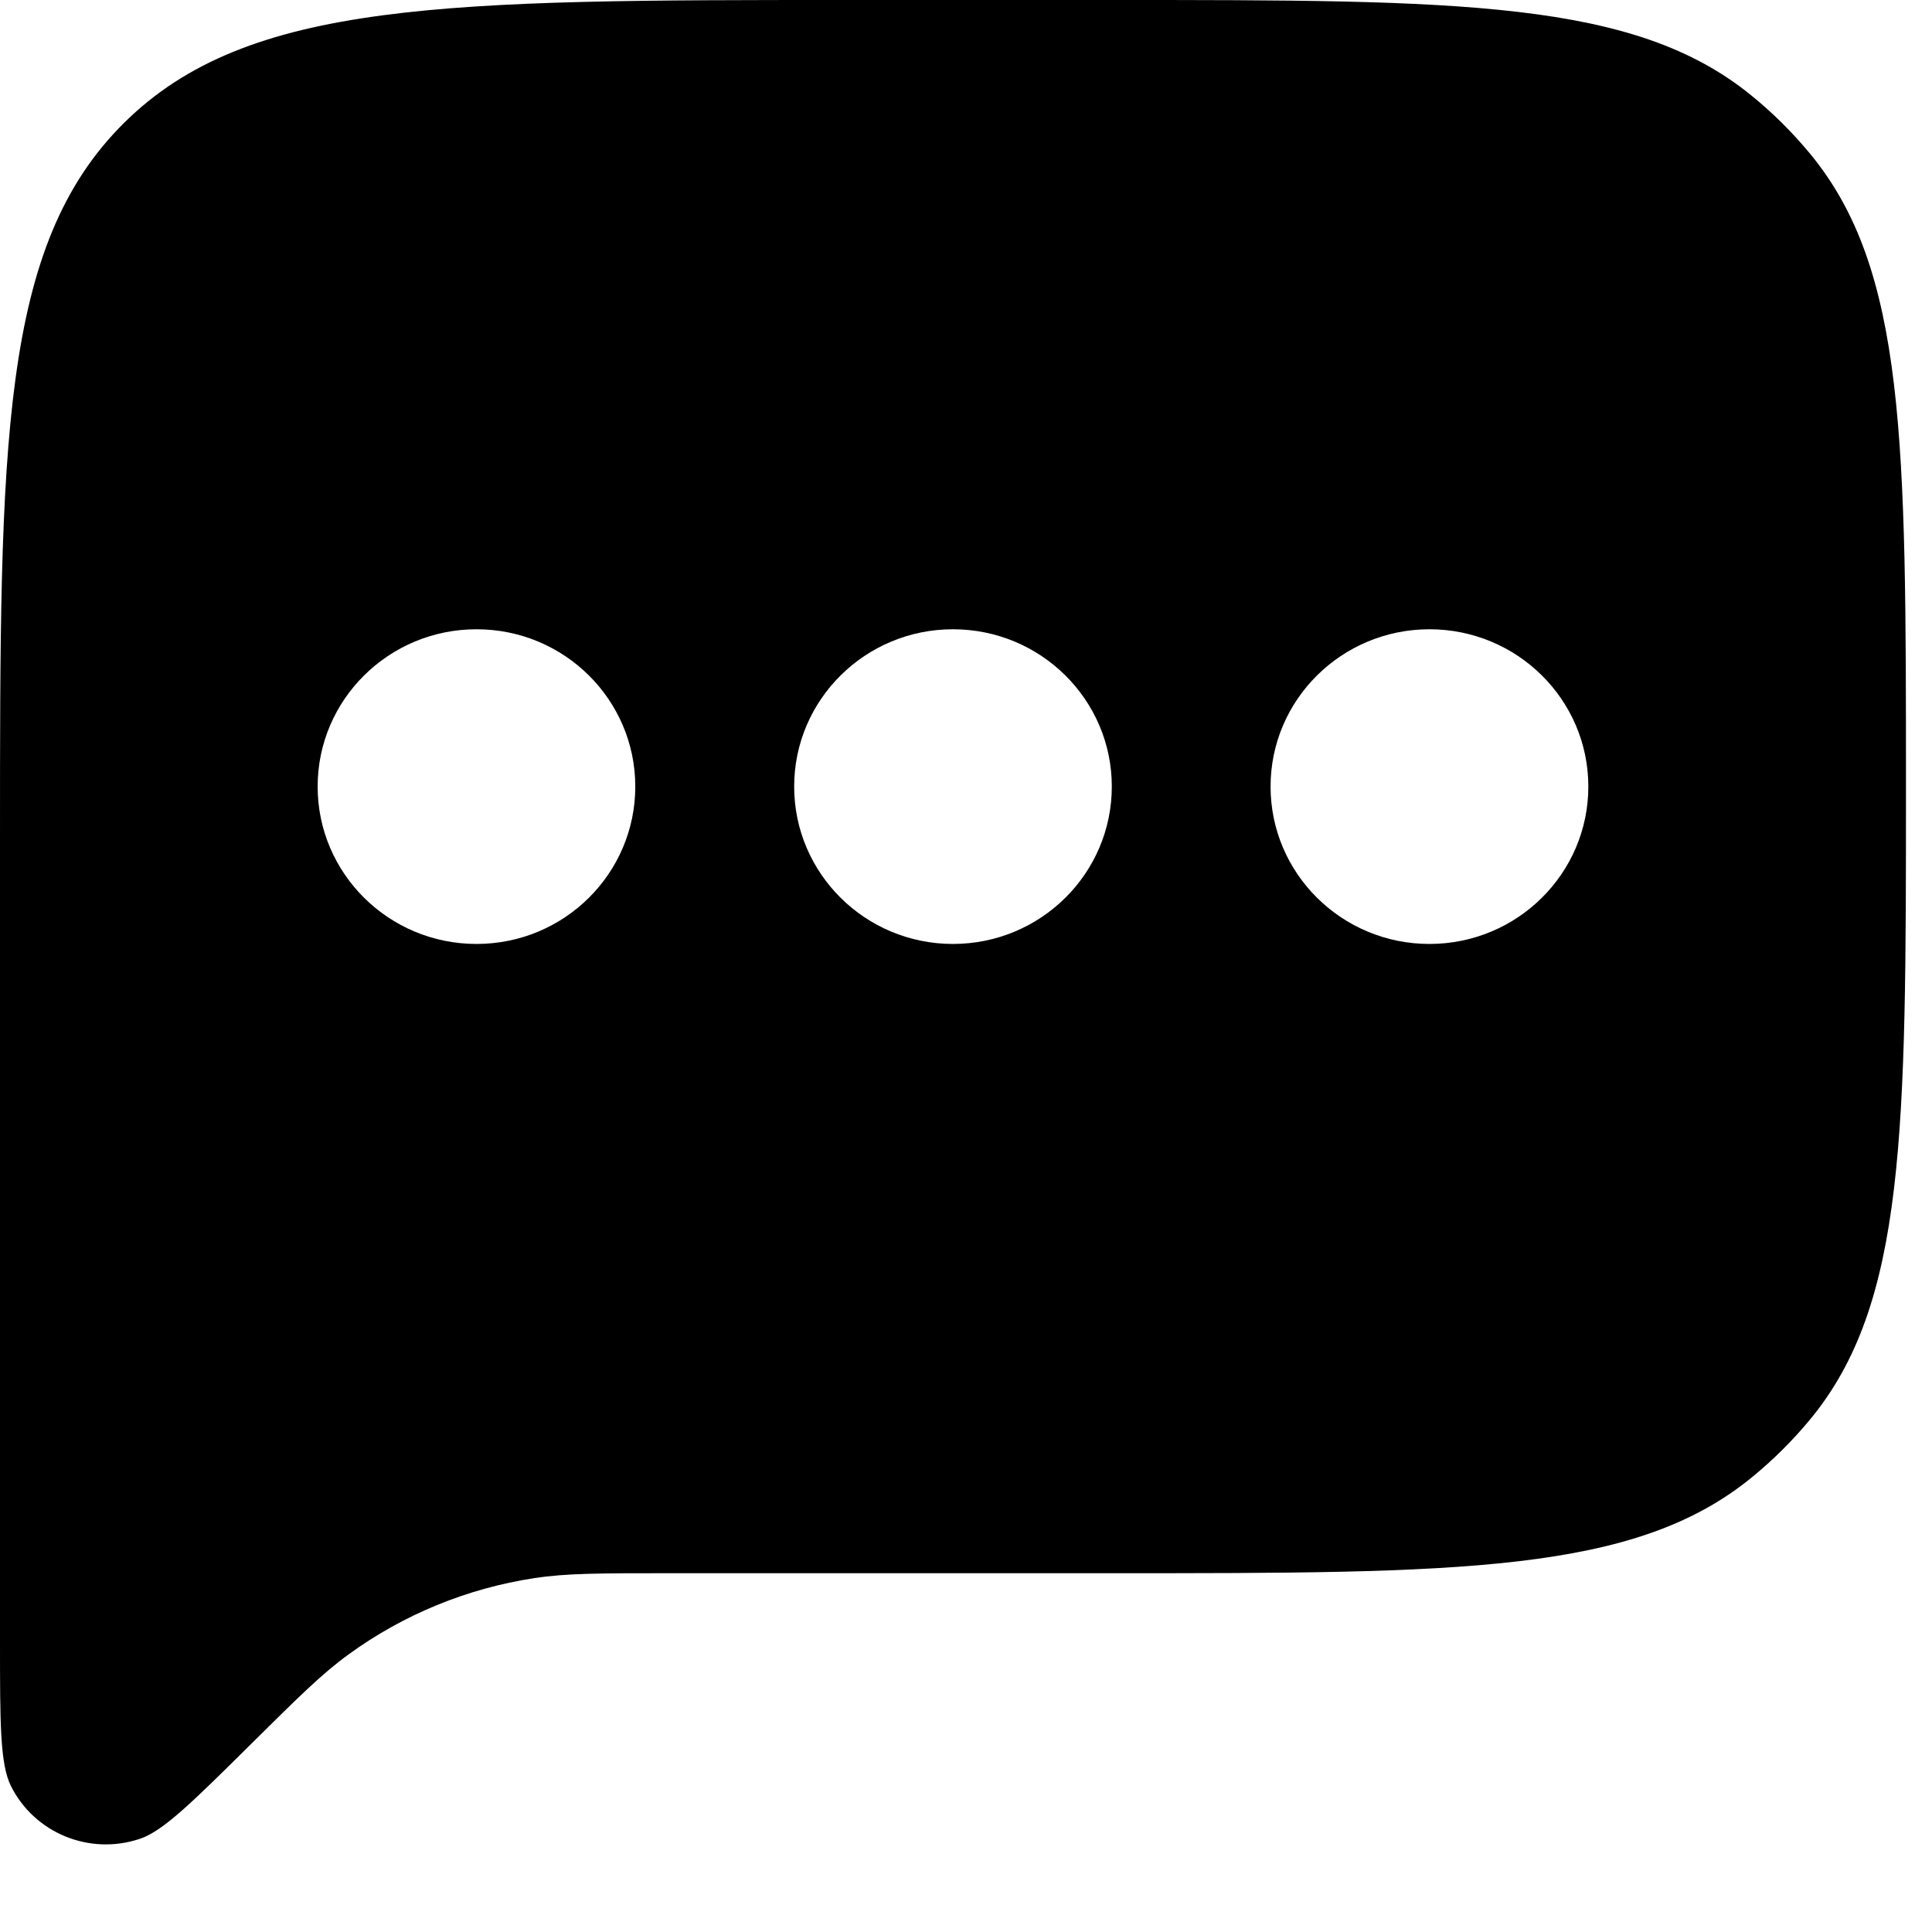 <svg width="17" height="17" viewBox="0 0 17 17" fill="none" xmlns="http://www.w3.org/2000/svg">
<path fill-rule="evenodd" clip-rule="evenodd" d="M1.092 1.081C0 2.162 0 3.903 0 7.383V14.438C0 15.161 0 15.522 0.096 15.715C0.303 16.13 0.788 16.329 1.231 16.18C1.437 16.111 1.694 15.856 2.21 15.345H2.21L2.21 15.345C2.628 14.931 2.837 14.724 3.068 14.557C3.55 14.206 4.111 13.976 4.703 13.886C4.985 13.843 5.281 13.843 5.872 13.843H9.783C12.846 13.843 14.377 13.843 15.408 13.005C15.597 12.851 15.77 12.68 15.925 12.493C16.771 11.472 16.771 9.955 16.771 6.921C16.771 3.888 16.771 2.371 15.925 1.35C15.77 1.163 15.597 0.991 15.408 0.838C14.377 0 12.846 0 9.783 0H7.454C3.94 0 2.183 0 1.092 1.081ZM4.193 8.306C4.965 8.306 5.59 7.686 5.59 6.921C5.59 6.157 4.965 5.537 4.193 5.537C3.421 5.537 2.795 6.157 2.795 6.921C2.795 7.686 3.421 8.306 4.193 8.306ZM9.783 6.921C9.783 7.686 9.157 8.306 8.385 8.306C7.614 8.306 6.988 7.686 6.988 6.921C6.988 6.157 7.614 5.537 8.385 5.537C9.157 5.537 9.783 6.157 9.783 6.921ZM12.578 8.306C13.35 8.306 13.976 7.686 13.976 6.921C13.976 6.157 13.35 5.537 12.578 5.537C11.806 5.537 11.18 6.157 11.18 6.921C11.18 7.686 11.806 8.306 12.578 8.306Z" fill="black"/>
</svg>
